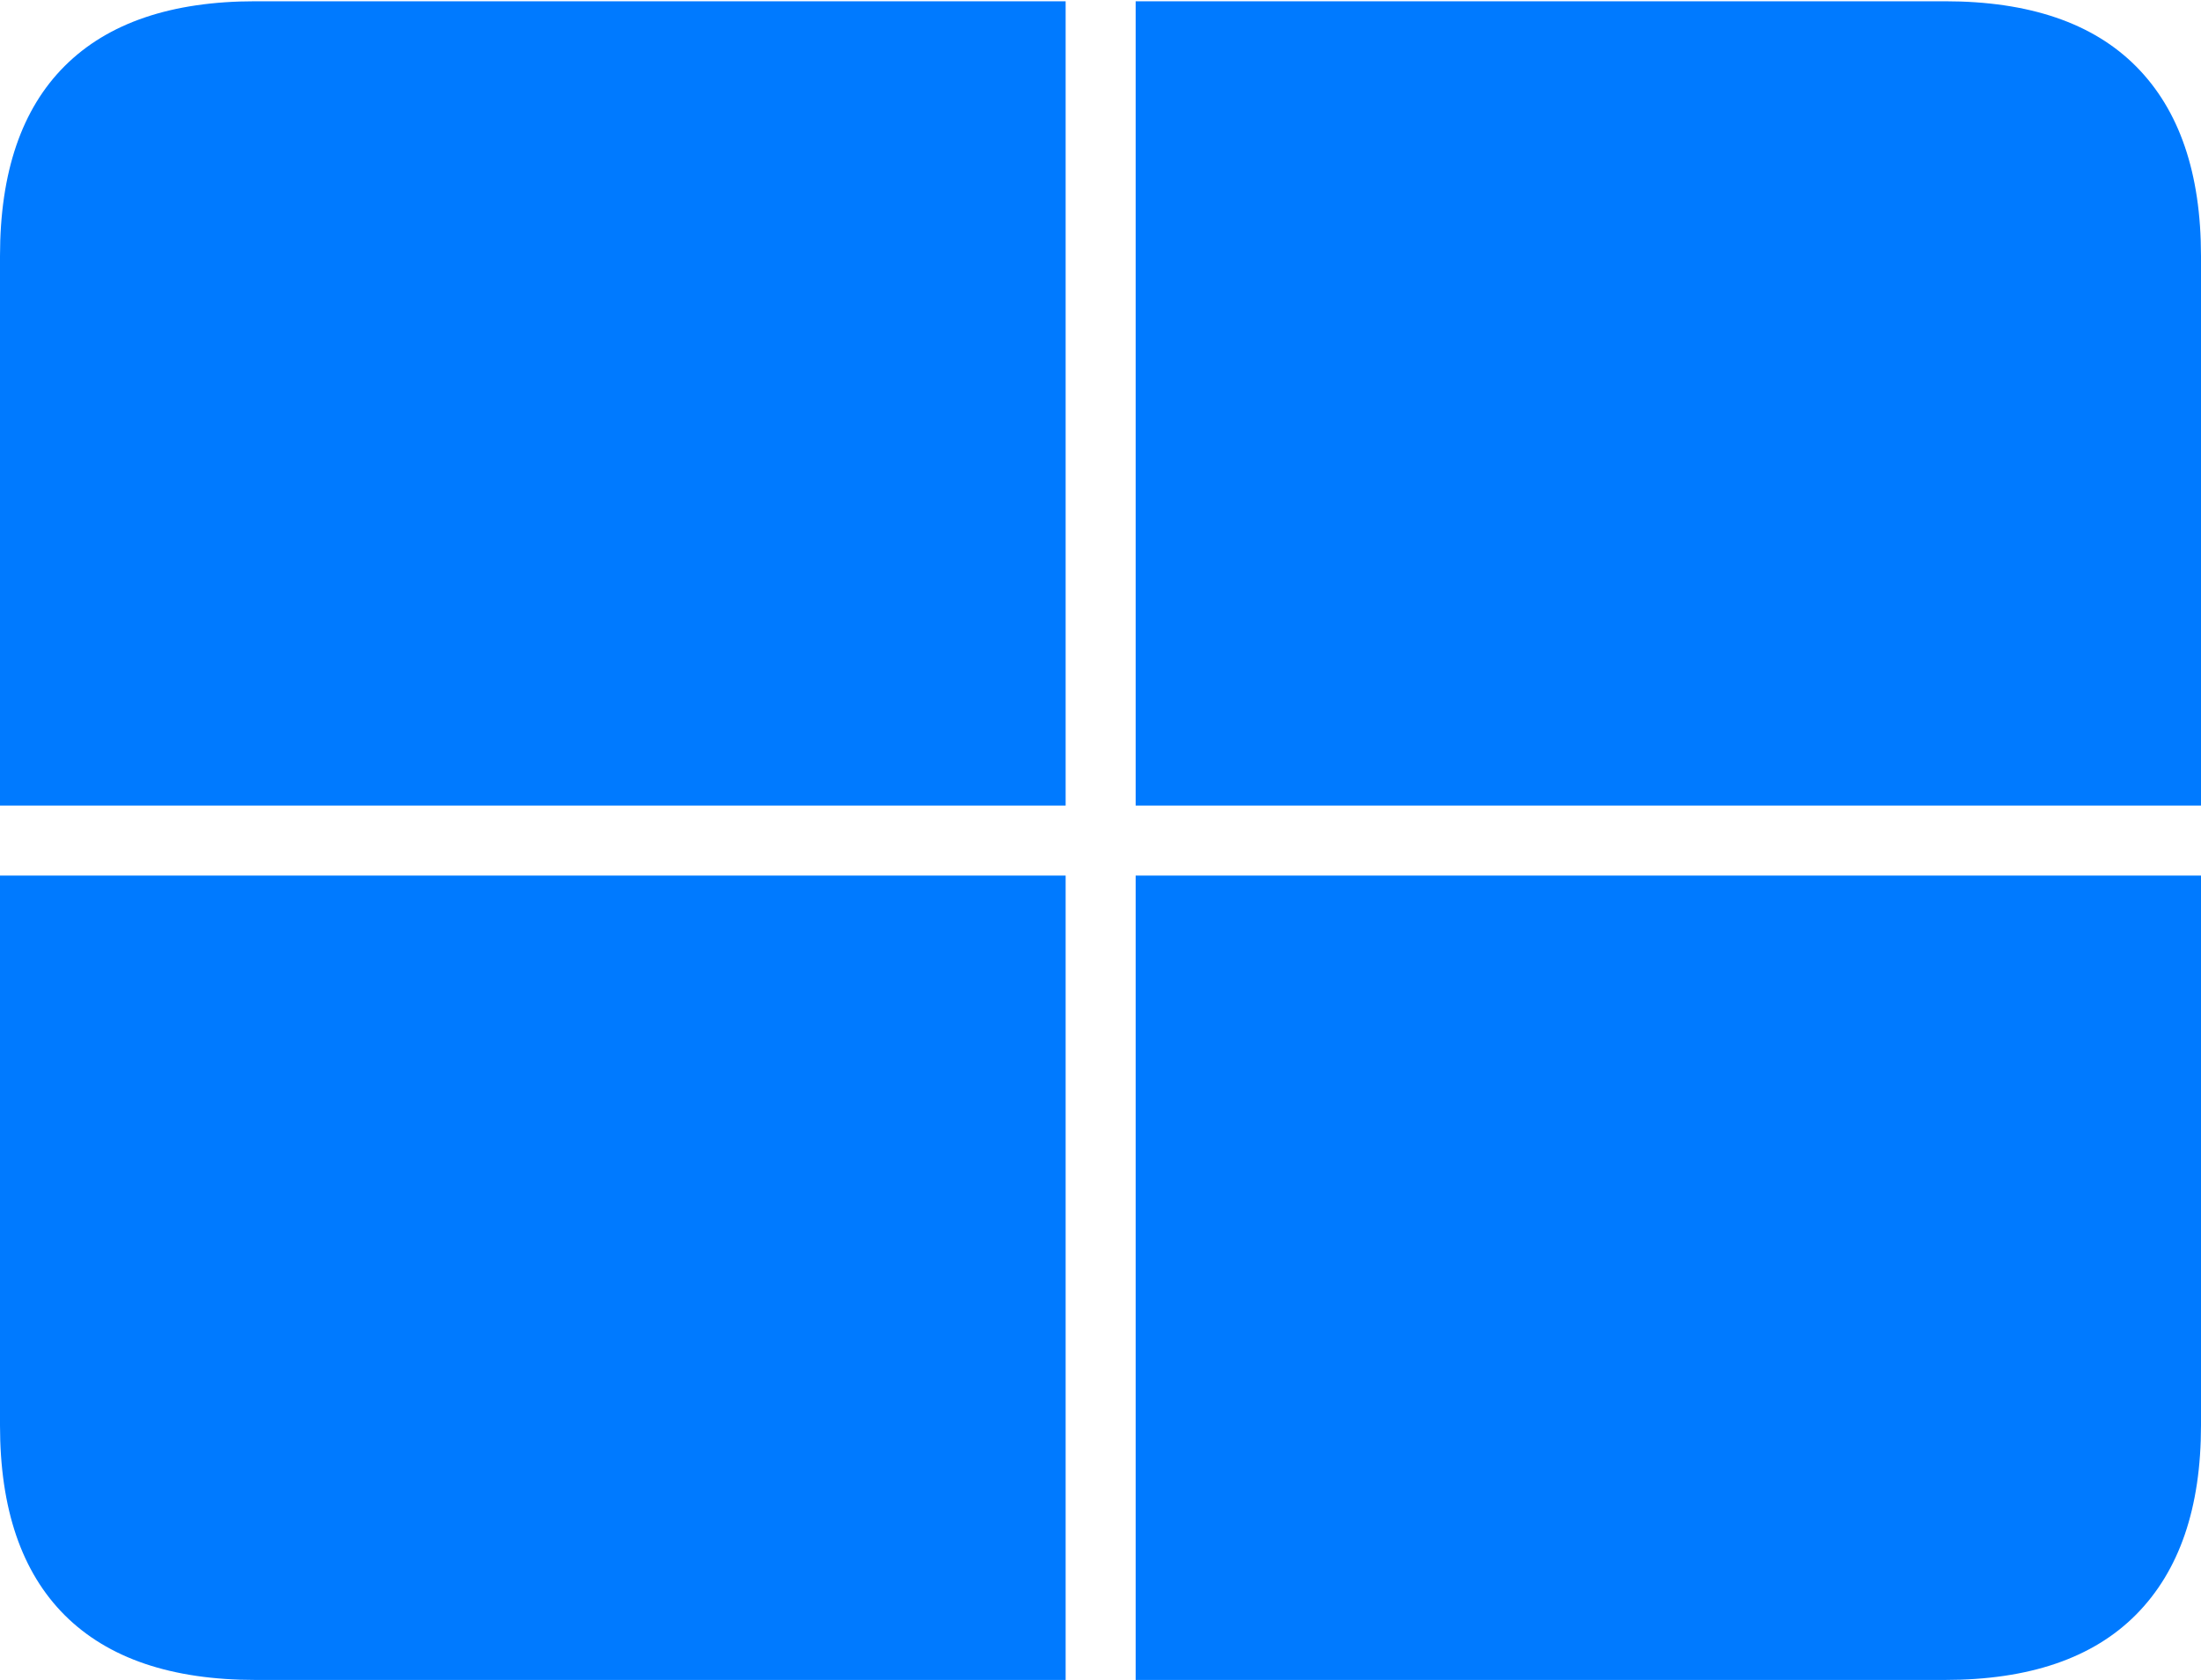 <?xml version="1.0" encoding="UTF-8"?>
<!--Generator: Apple Native CoreSVG 175-->
<!DOCTYPE svg
PUBLIC "-//W3C//DTD SVG 1.1//EN"
       "http://www.w3.org/Graphics/SVG/1.1/DTD/svg11.dtd">
<svg version="1.1" xmlns="http://www.w3.org/2000/svg" xmlns:xlink="http://www.w3.org/1999/xlink" width="22.662" height="17.295">
 <g>
  <rect height="17.295" opacity="0" width="22.662" x="0" y="0"/>
  <path d="M0 9.014L0 8.293L10.972 8.293L10.972 0.013L11.693 0.013L11.693 8.293L22.662 8.293L22.662 9.014L11.693 9.014L11.693 17.295L10.972 17.295L10.972 9.014ZM2.63 17.295L20.024 17.295Q21.328 17.295 21.995 16.621Q22.662 15.947 22.662 14.675L22.662 2.636Q22.662 1.357 21.995 0.685Q21.328 0.013 20.024 0.013L2.63 0.013Q1.336 0.013 0.668 0.678Q0 1.343 0 2.636L0 14.675Q0 15.964 0.668 16.63Q1.336 17.295 2.63 17.295Z" fill="#007aff"/>
 </g>
</svg>
